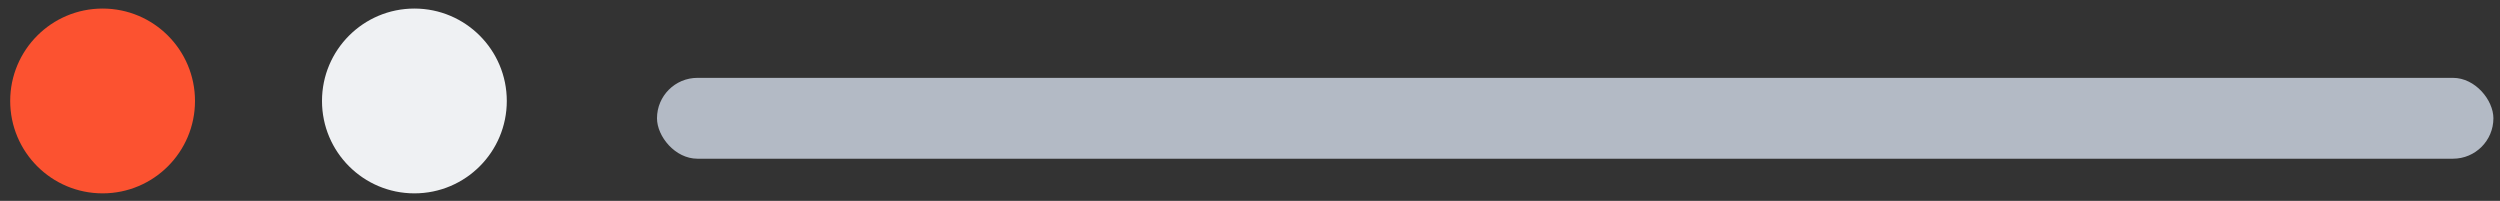 <svg width="224" height="18" viewBox="0 0 224 18" fill="none" xmlns="http://www.w3.org/2000/svg">
<rect x="0" y="0" width="224" height="18" fill="#333333" stroke="none"/>
<g id="Group 1000003805">
<rect id="Rectangle 84" x="58.867" y="6.976" width="164.542" height="7.244" rx="3.622" fill="#B3BAC5"/>
<circle id="Ellipse 3444" cx="9.193" cy="9.046" r="8.279" fill="#FC5230"/>
<circle id="Ellipse 3445" cx="37.13" cy="9.046" r="8.279" fill="#EFF1F3"/>
</g>
</svg>
